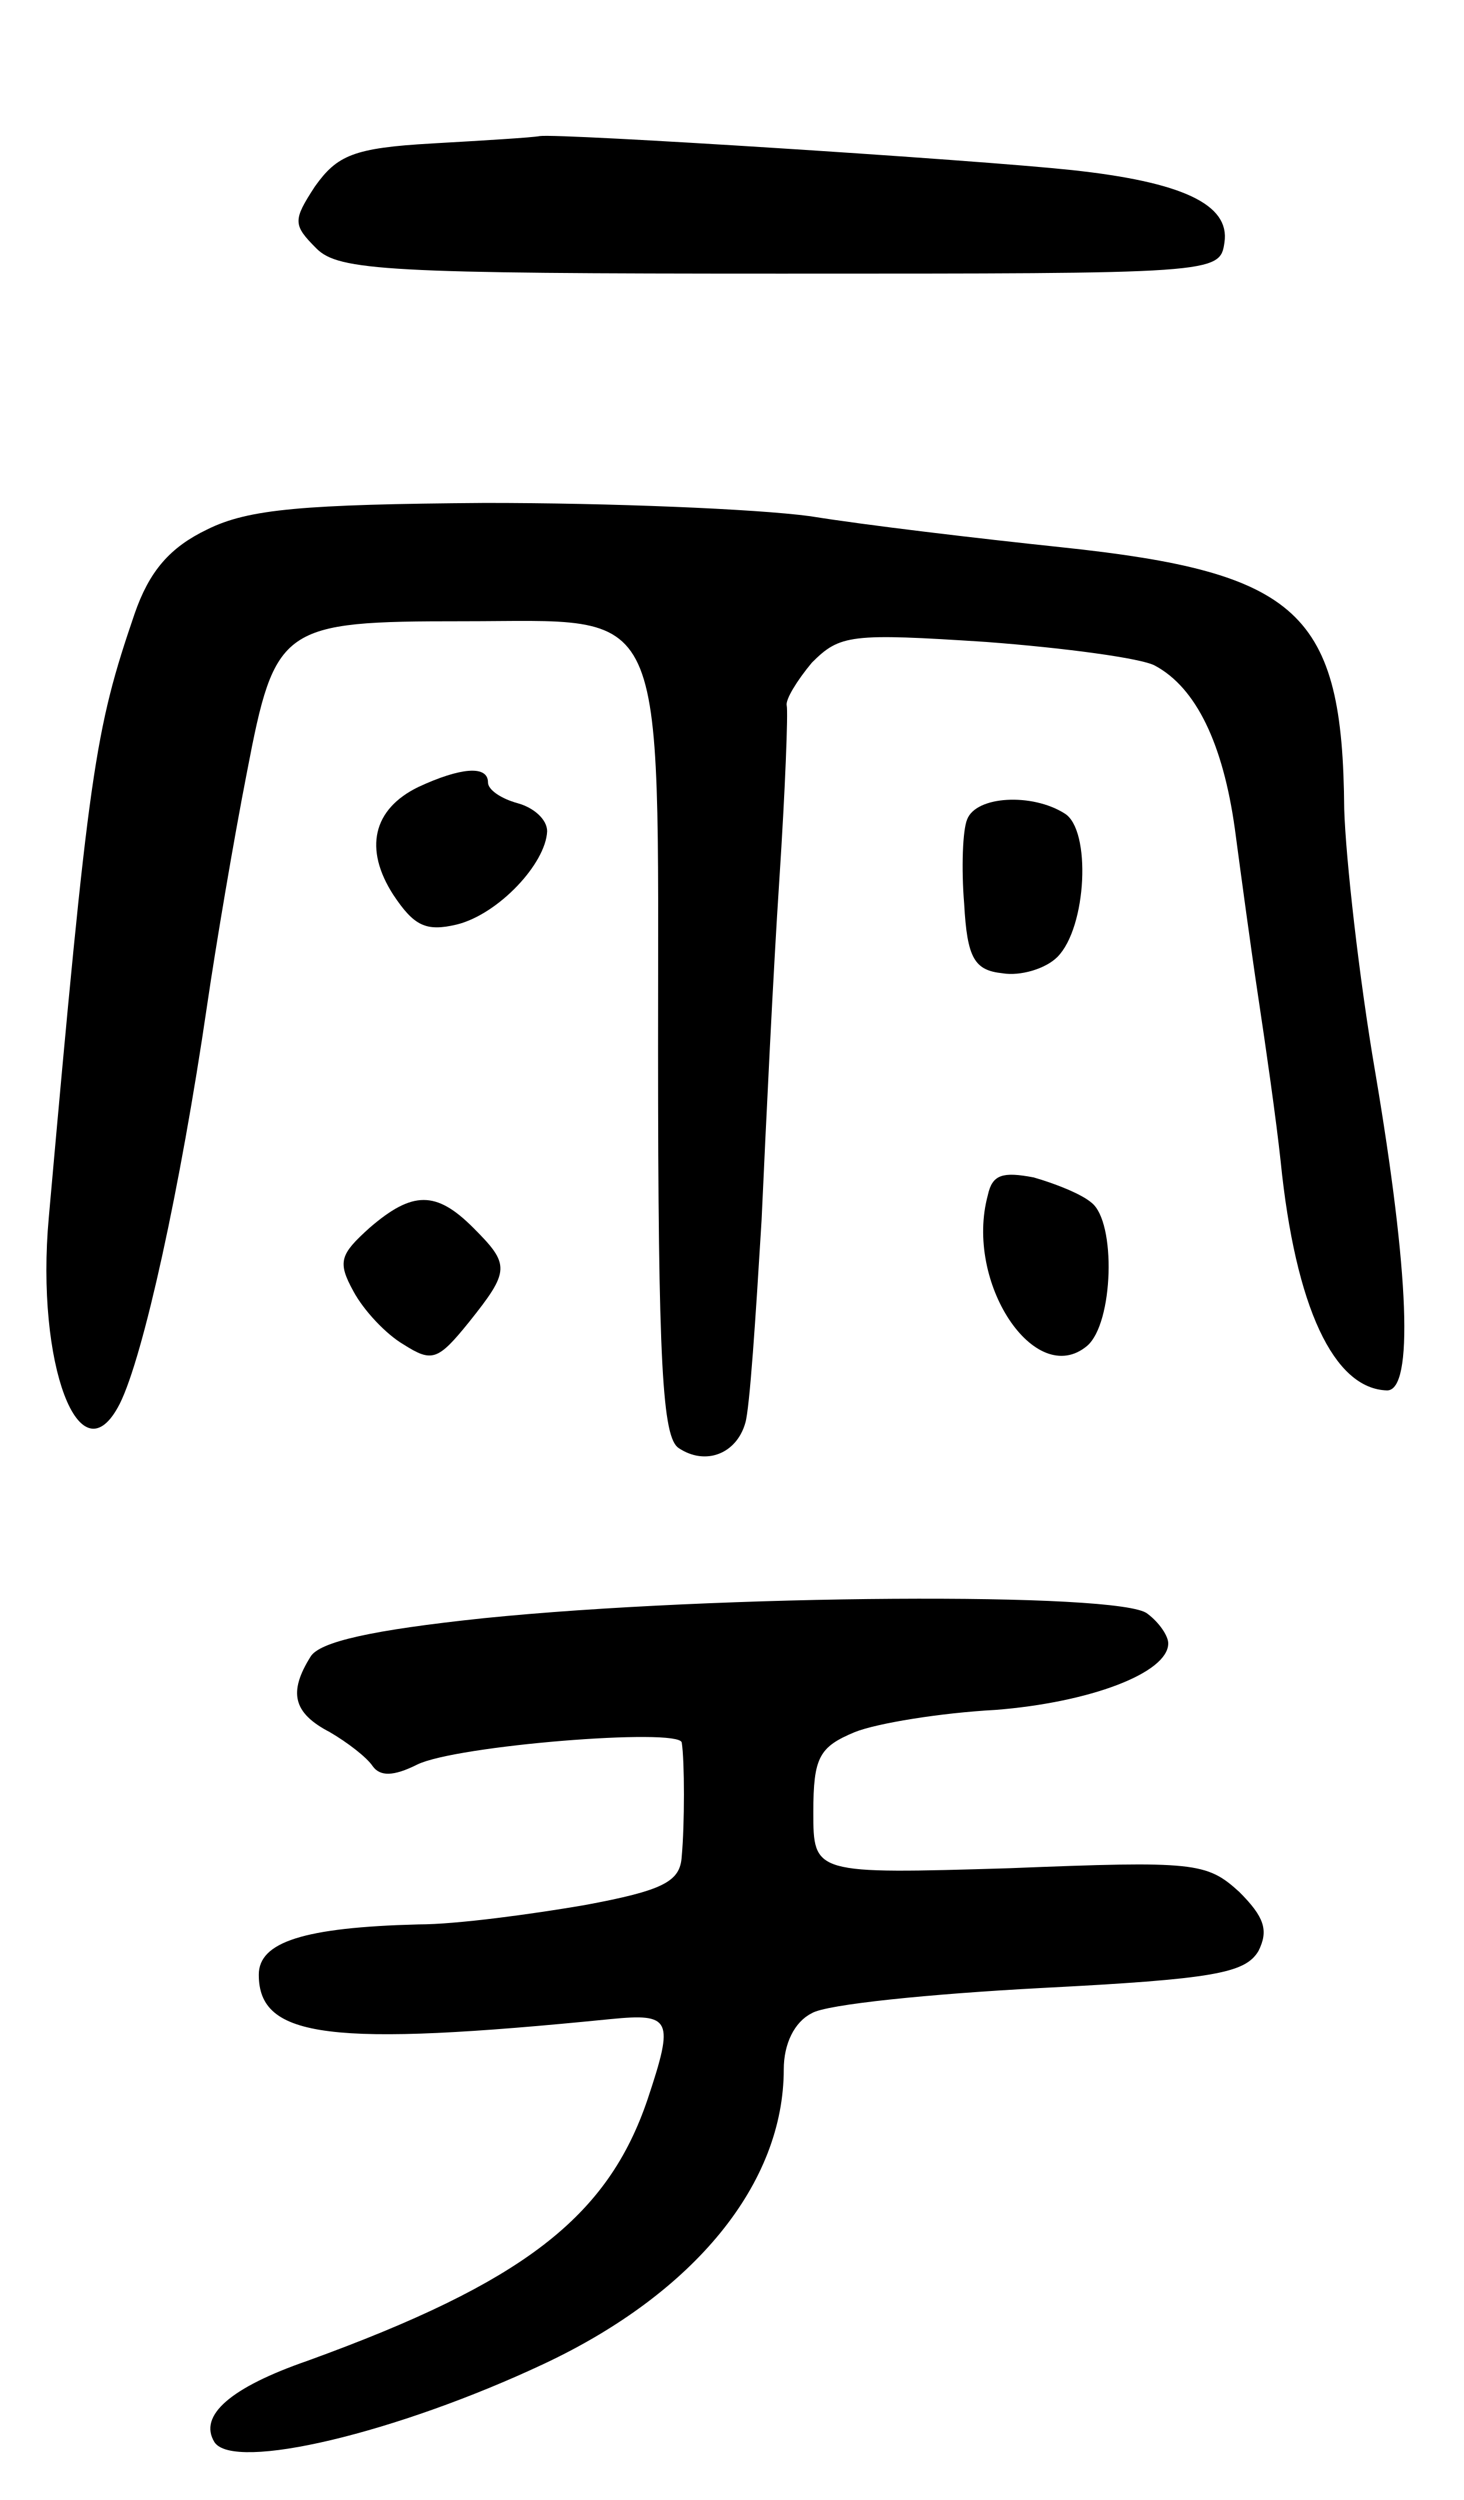<svg version="1.0" xmlns="http://www.w3.org/2000/svg"
 width="99pt" height="169pt" viewBox="0 0 99 169"
 preserveAspectRatio="xMidYMid meet">
<g transform="translate(0,169) scale(0.1,-0.1)"
fill="#000000" stroke="none">
<path d="M292 1593 c-53 -3 -64 -8 -79 -29 -15 -23 -15 -26 1 -42 15 -15 48
-17 314 -17 294 0 297 0 300 21 4 26 -29 41 -103 49 -65 7 -347 25 -360 23 -5
-1 -38 -3 -73 -5z"/>
<path d="M140 1332 c-25 -12 -39 -28 -49 -57 -27 -79 -31 -105 -58 -408 -9
-99 21 -179 48 -126 16 32 41 146 59 269 6 41 18 112 27 158 19 99 23 102 146
102 140 0 132 19 132 -288 0 -215 3 -264 14 -271 18 -12 39 -4 45 17 3 10 7
71 11 137 3 66 8 170 12 230 4 61 6 114 5 118 -1 4 7 17 17 29 19 19 26 20
118 14 53 -4 105 -11 114 -16 28 -15 46 -53 54 -110 4 -30 11 -82 16 -115 5
-33 12 -82 15 -110 10 -99 36 -154 72 -155 18 0 15 79 -8 215 -11 64 -20 145
-21 178 -1 133 -30 160 -191 177 -57 6 -133 15 -170 21 -37 5 -136 9 -220 9
-123 -1 -160 -4 -188 -18z"/>
<path d="M283 1158 c-31 -15 -37 -42 -17 -73 14 -21 22 -25 43 -20 28 7 60 41
61 63 0 8 -9 16 -20 19 -11 3 -20 9 -20 14 0 12 -19 10 -47 -3z"/>
<path d="M654 1136 c-3 -7 -4 -33 -2 -57 2 -37 7 -45 26 -47 12 -2 29 3 37 11
20 20 23 86 5 97 -22 14 -60 12 -66 -4z"/>
<path d="M668 882 c-16 -59 32 -131 67 -102 18 15 20 84 3 97 -7 6 -25 13 -39
17 -21 4 -28 2 -31 -12z"/>
<path d="M250 860 c-20 -18 -22 -23 -11 -43 7 -13 22 -29 34 -36 19 -12 23
-11 44 15 28 35 28 39 3 64 -25 25 -41 25 -70 0z"/>
<path d="M327 596 c-76 -8 -111 -16 -117 -26 -15 -24 -12 -38 13 -51 12 -7 25
-17 29 -23 5 -7 14 -7 30 1 26 13 177 25 179 15 2 -12 2 -56 0 -77 -1 -17 -12
-23 -66 -33 -35 -6 -86 -13 -112 -13 -78 -2 -108 -12 -108 -34 0 -43 48 -49
238 -30 41 4 43 0 25 -54 -27 -80 -84 -124 -230 -177 -52 -18 -74 -37 -63 -55
13 -20 123 6 223 53 102 48 162 122 162 199 0 17 7 32 19 38 10 6 80 13 155
17 117 6 138 10 147 25 7 14 4 23 -13 40 -22 20 -30 21 -155 16 -133 -4 -133
-4 -133 38 0 37 4 44 28 54 15 6 58 13 95 15 64 5 117 25 117 45 0 5 -6 14
-14 20 -17 15 -292 13 -449 -3z"/>
</g>
</svg>
